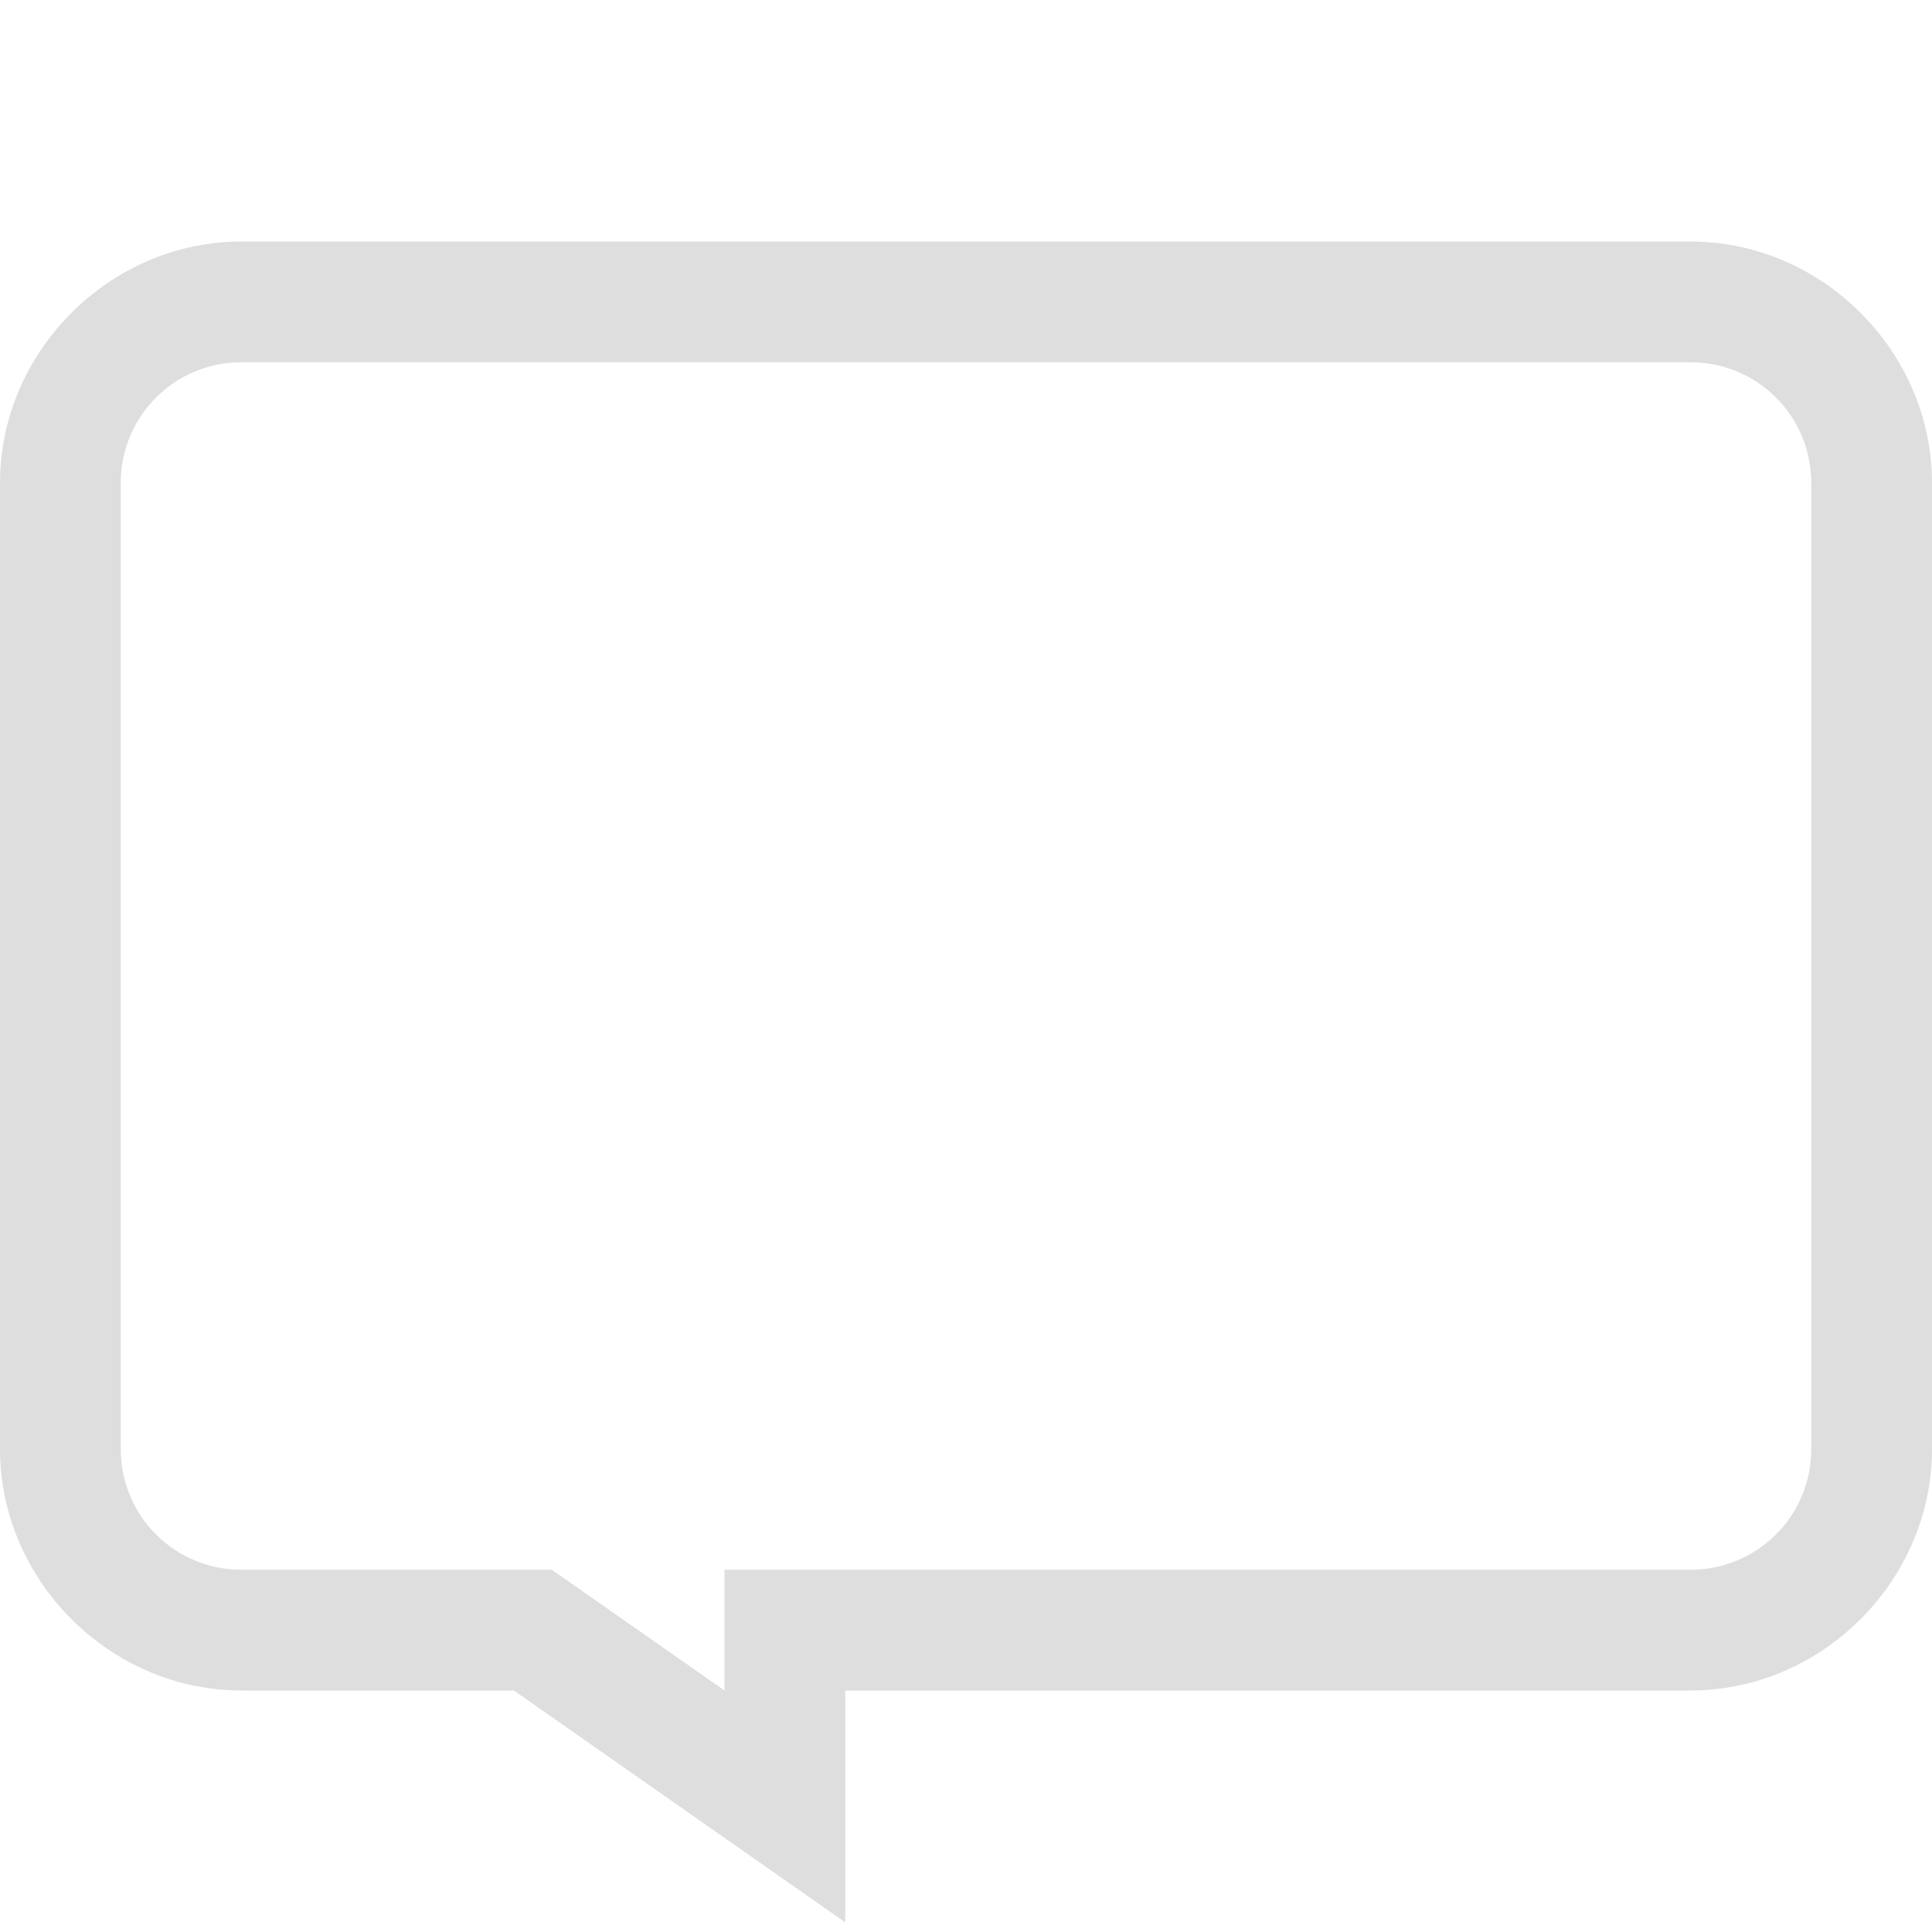 <svg xmlns="http://www.w3.org/2000/svg" viewBox="0 0 16 16">
<defs>
<style id="current-color-scheme" type="text/css">
.ColorScheme-Contrast{color:#dedede}
</style>
</defs>
<path fill="currentColor" d="M2 2C.91 2 0 2.91 0 4v8c0 1.09.91 2 2 2h2.256L7 15.92V14h7c1.09 0 2-.91 2-2V4c0-1.09-.91-2-2-2zm0 1h12c.554 0 1 .446 1 1v8c0 .554-.446 1-1 1H6v1l-1.43-1H2c-.554 0-1-.446-1-1V4c0-.554.446-1 1-1" class="ColorScheme-Contrast"/>
</svg>
